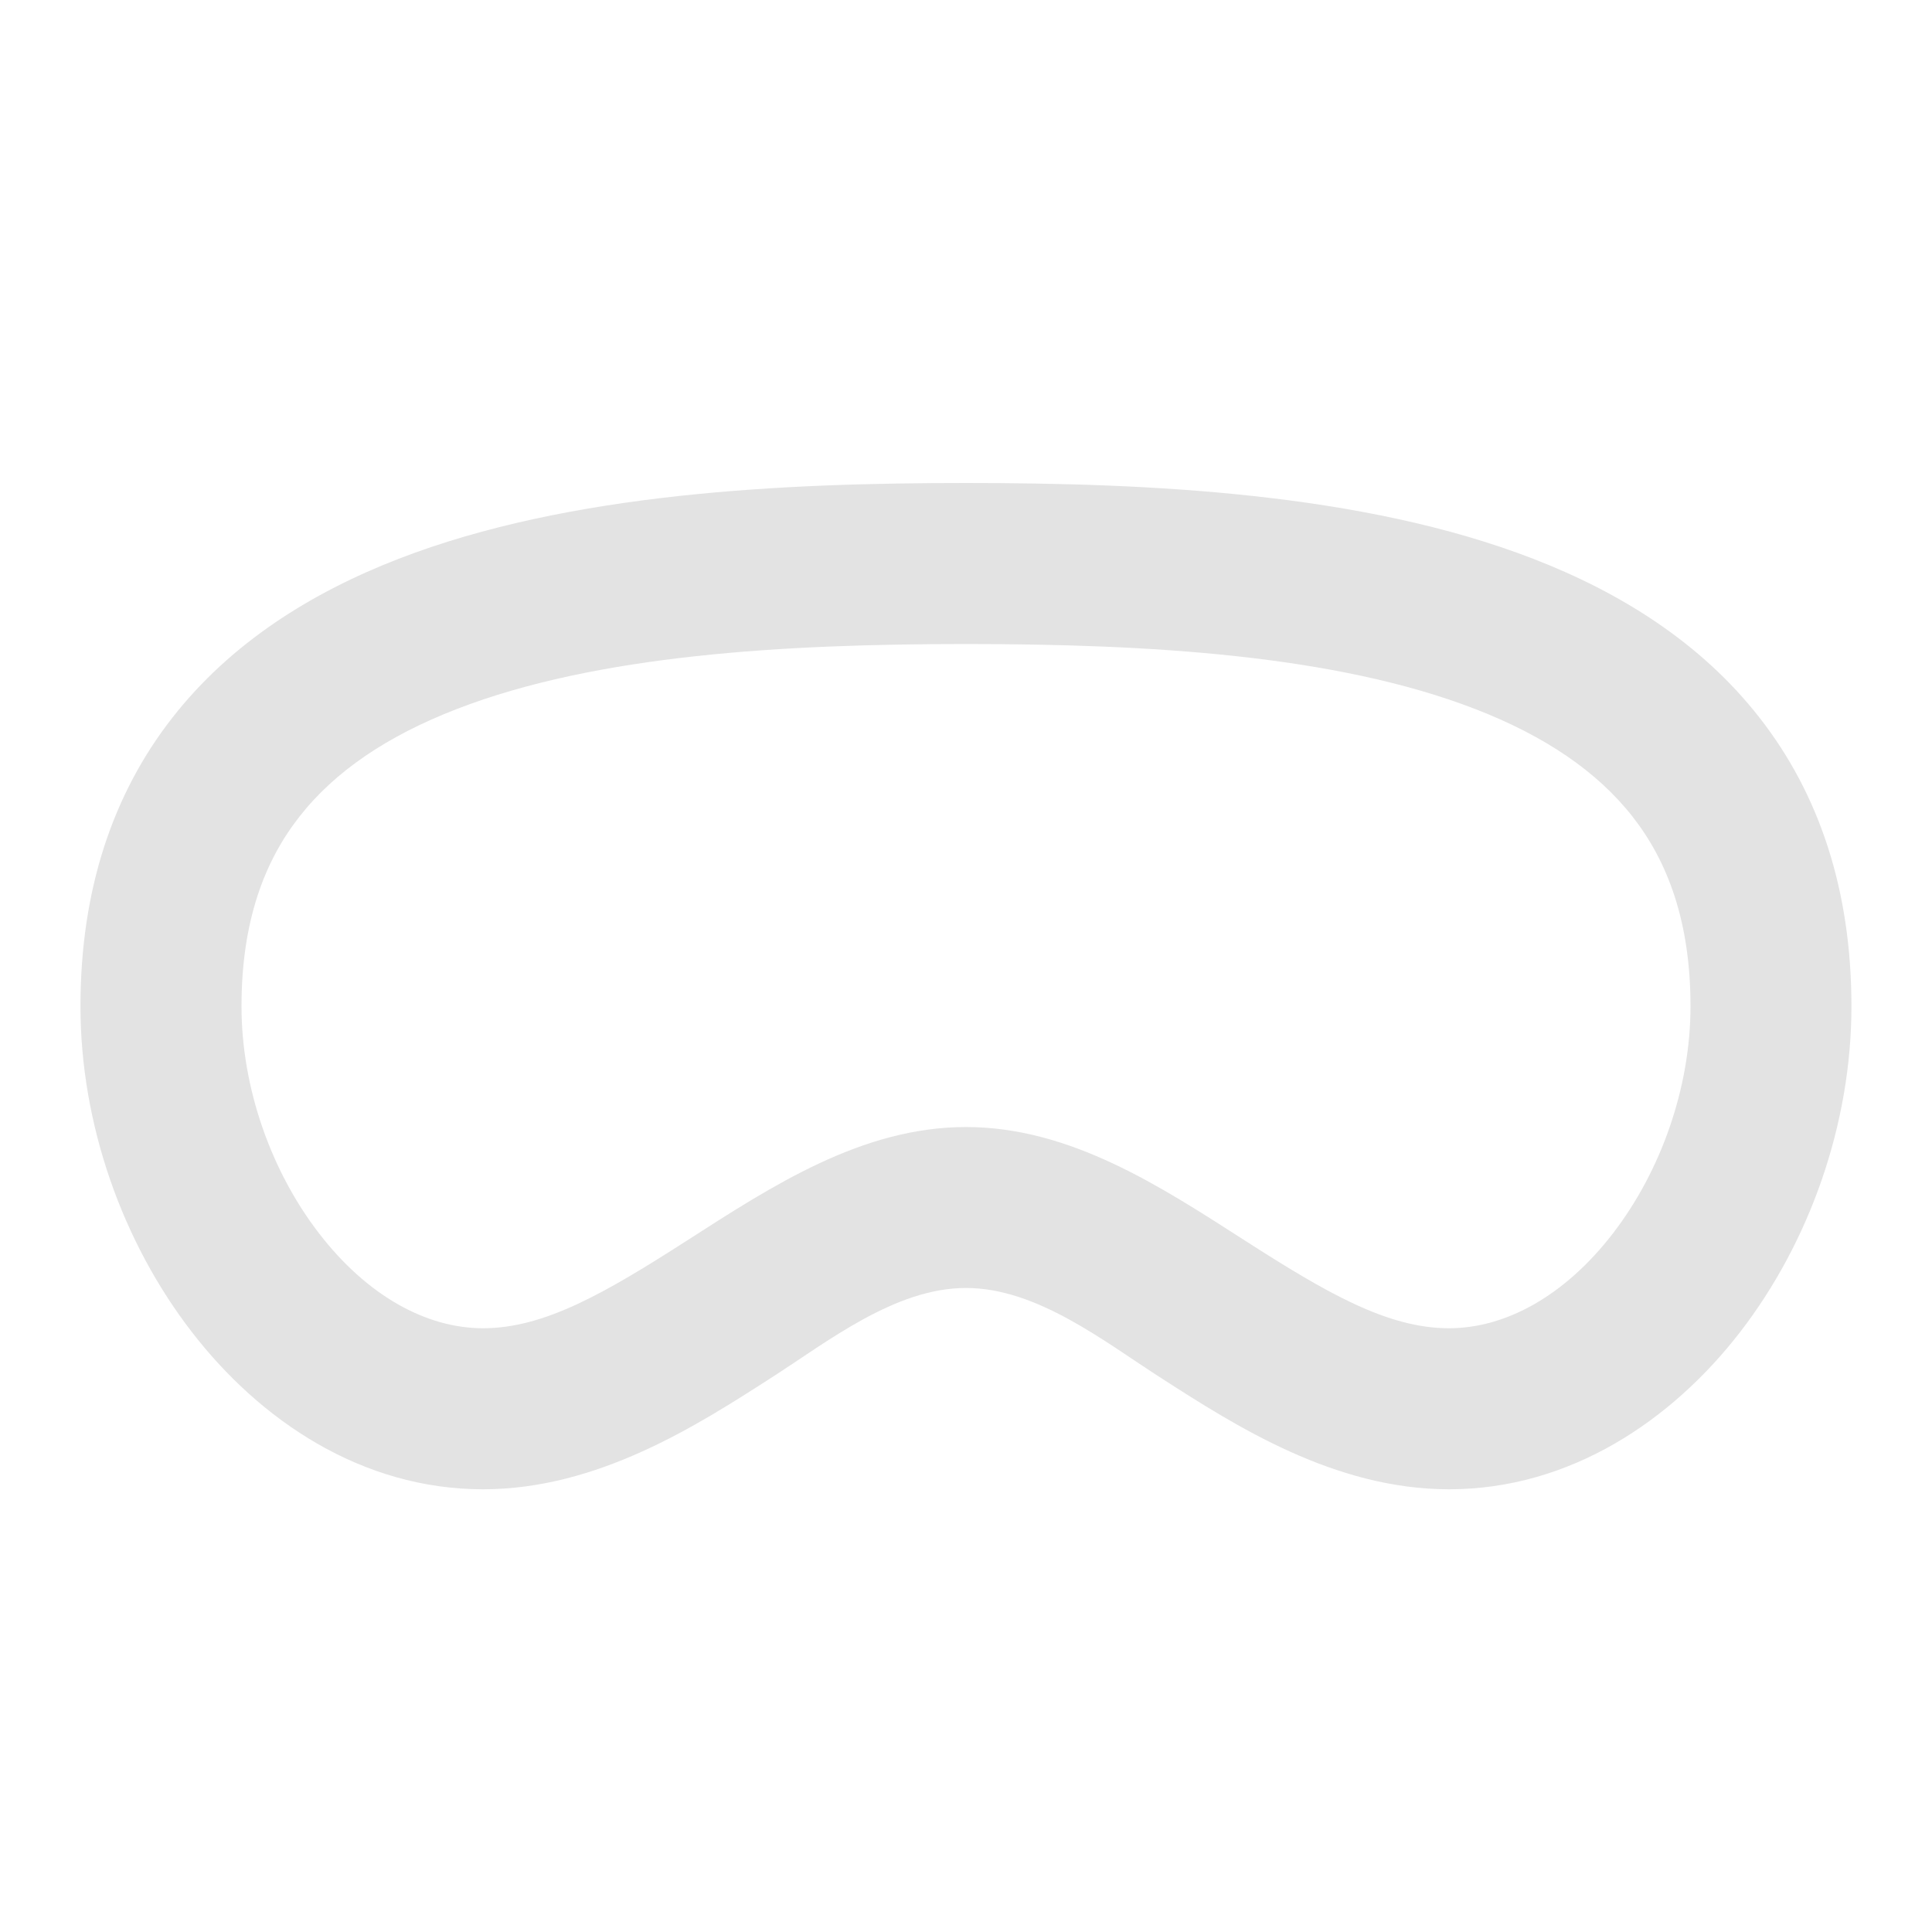 <svg width="20" height="20" viewBox="0 0 20 20" fill="none" xmlns="http://www.w3.org/2000/svg">
<path d="M3.098 8.456C2.737 8.917 2.5 9.538 2.5 10.417C2.5 11.263 2.808 12.127 3.303 12.768C3.8 13.413 4.412 13.75 5 13.75C5.634 13.75 6.261 13.388 7.115 12.84C7.989 12.279 8.921 11.667 10 11.667C11.078 11.667 12.01 12.279 12.884 12.84C13.738 13.388 14.365 13.75 15 13.75C15.588 13.75 16.2 13.413 16.697 12.768C17.191 12.127 17.5 11.263 17.5 10.417C17.5 9.538 17.262 8.917 16.902 8.456C16.532 7.983 15.985 7.616 15.272 7.34C13.817 6.777 11.876 6.667 10 6.667C8.124 6.667 6.182 6.777 4.728 7.34C4.014 7.616 3.467 7.983 3.098 8.456ZM4.126 5.785C5.9 5.098 8.125 5 10 5C11.874 5 14.099 5.098 15.873 5.785C16.774 6.134 17.608 6.652 18.215 7.43C18.831 8.218 19.166 9.212 19.166 10.417C19.166 11.642 18.729 12.861 18.017 13.785C17.307 14.706 16.252 15.417 15 15.417C13.812 15.417 12.786 14.758 12.021 14.266C11.433 13.889 10.736 13.333 10 13.333C9.264 13.333 8.567 13.889 7.979 14.266C7.213 14.758 6.187 15.417 5 15.417C3.747 15.417 2.692 14.706 1.983 13.785C1.27 12.861 0.833 11.642 0.833 10.417C0.833 9.212 1.168 8.218 1.784 7.43C2.392 6.652 3.225 6.134 4.126 5.785Z" fill="#E3E3E3"/>
</svg>

